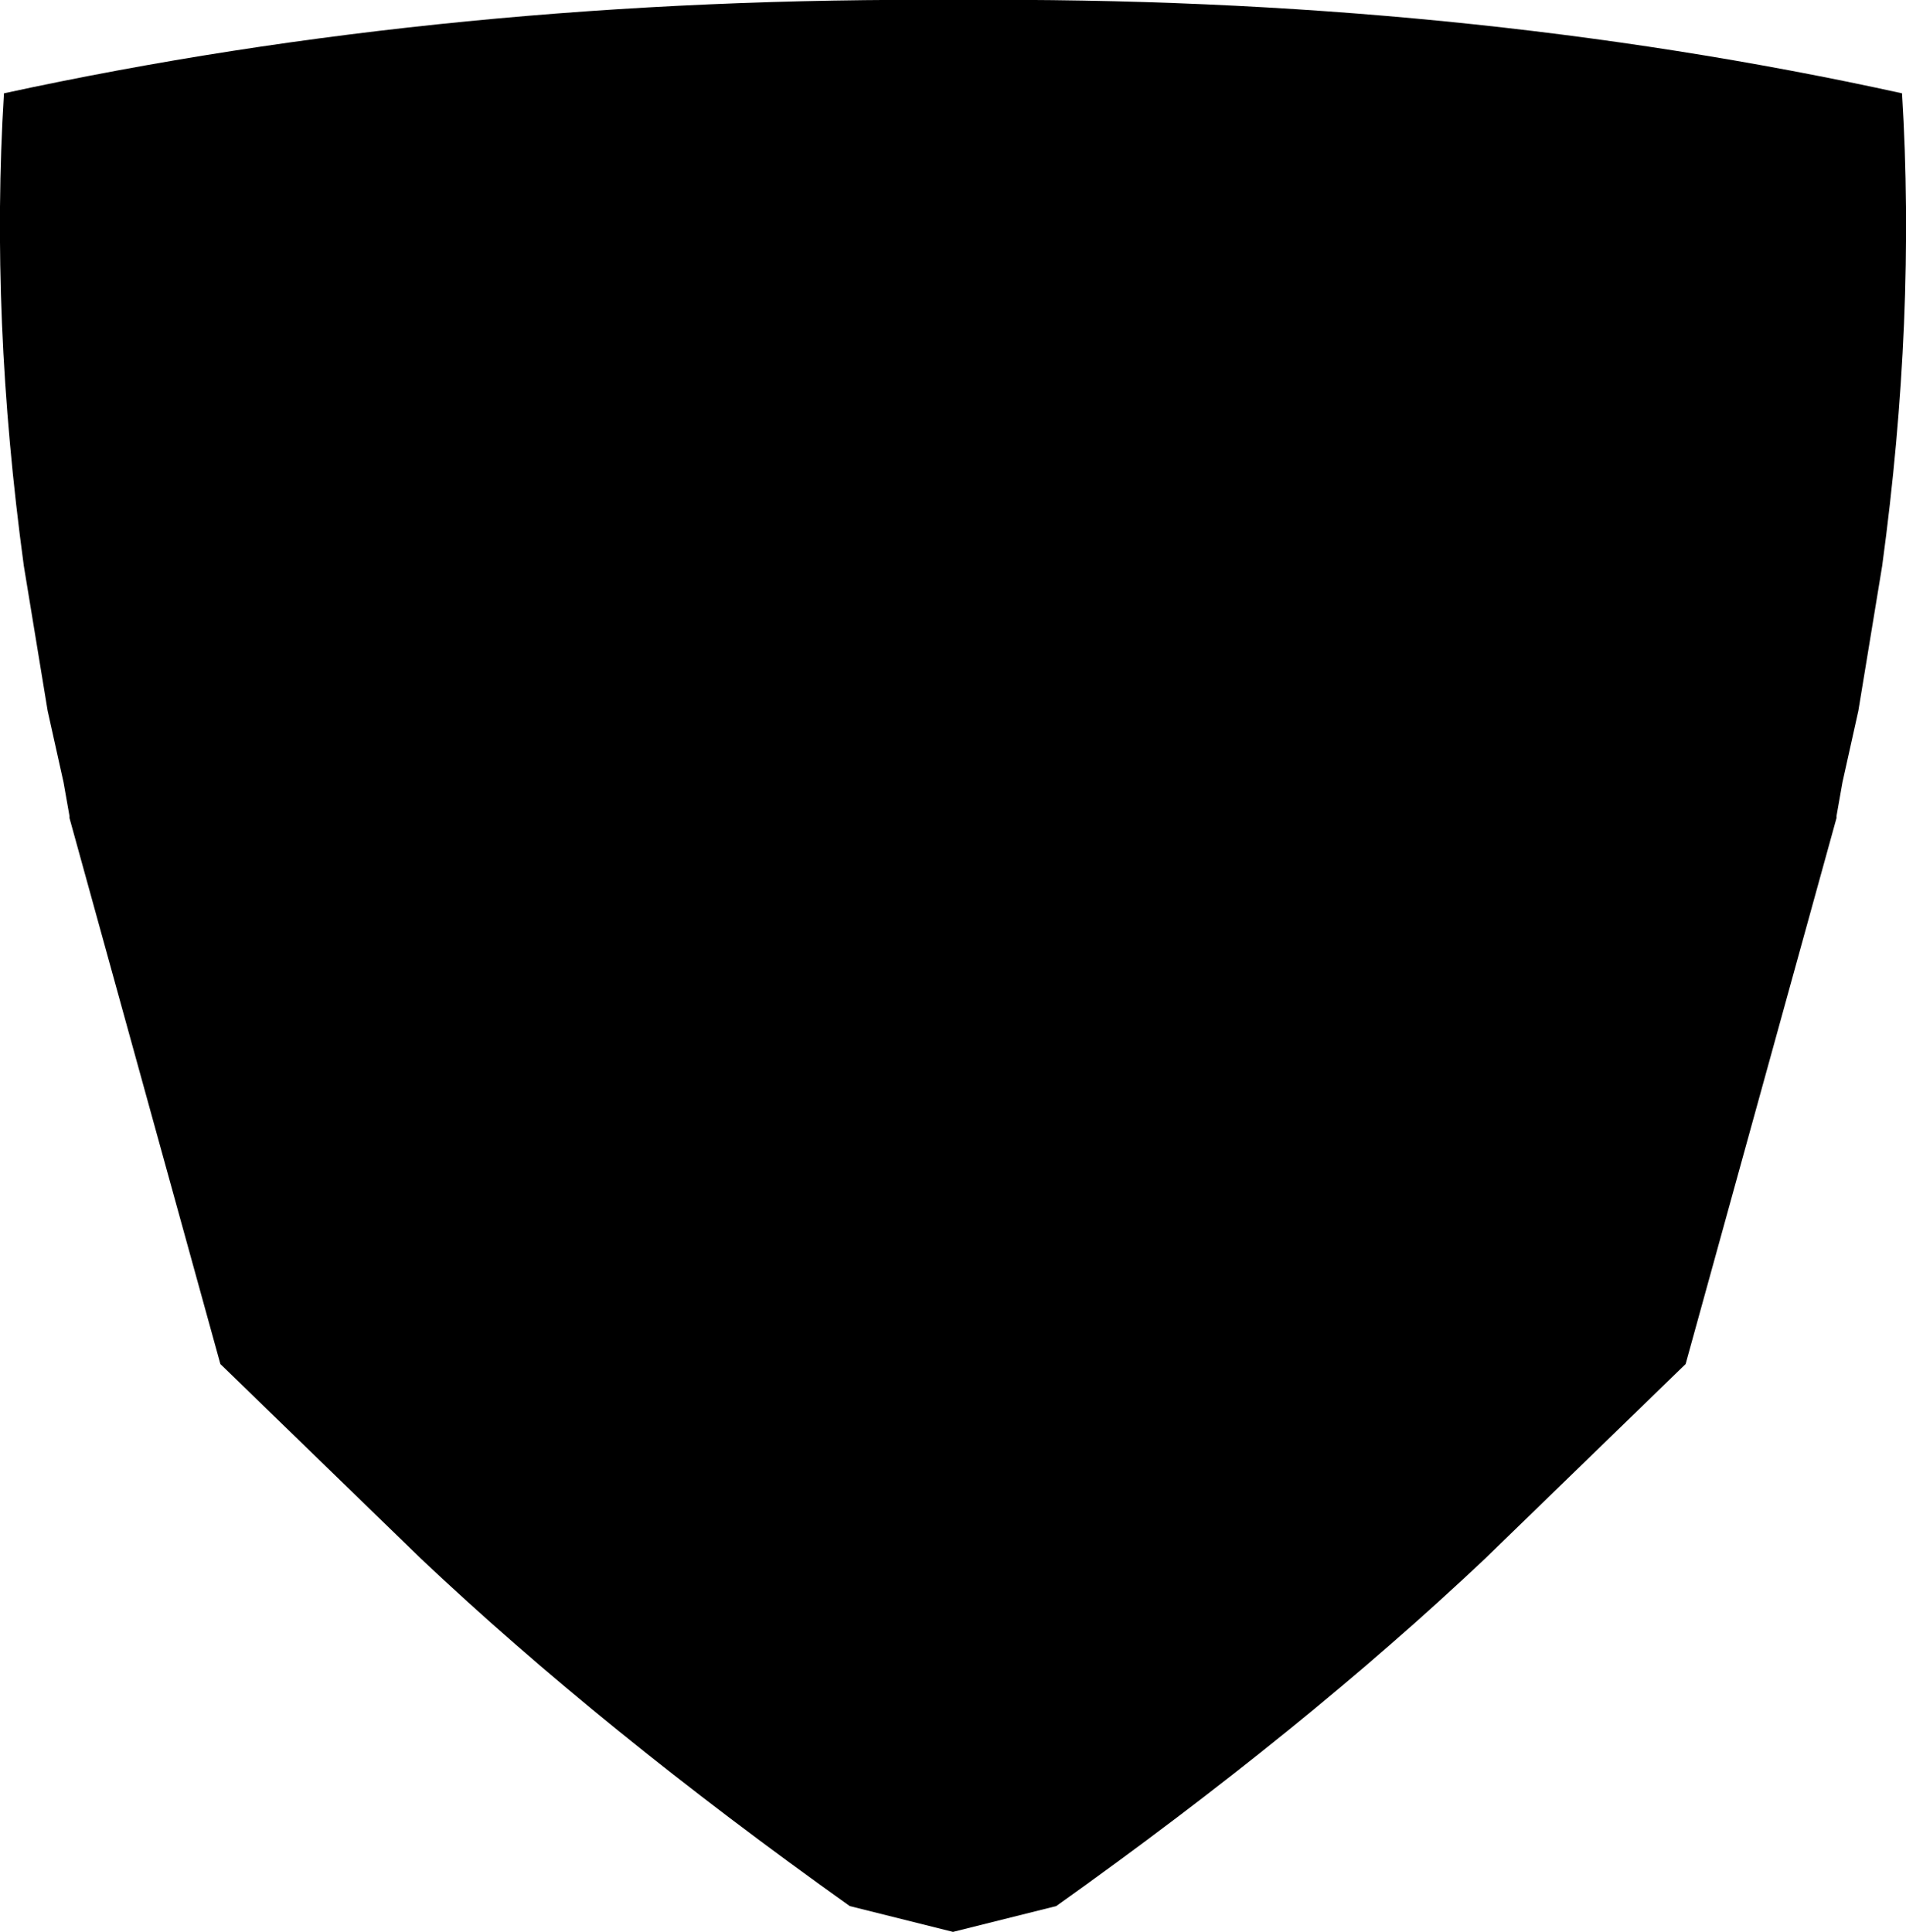 <?xml version="1.0" encoding="UTF-8" standalone="no"?>
<svg xmlns:xlink="http://www.w3.org/1999/xlink" height="48.65px" width="48.0px" xmlns="http://www.w3.org/2000/svg">
  <g transform="matrix(1.0, 0.0, 0.0, 1.0, -375.75, -123.3)">
    <path d="M377.5 143.85 L377.35 143.0 376.95 141.2 376.35 137.55 Q375.5 131.3 375.85 125.65 387.15 123.2 399.9 123.3 412.5 123.2 423.65 125.65 424.0 131.3 423.15 137.55 L422.55 141.2 422.15 143.0 422.0 143.85 422.0 143.9 418.2 157.65 413.15 162.55 Q408.6 166.85 402.35 171.3 L399.75 171.95 397.15 171.3 Q390.9 166.85 386.35 162.55 L381.3 157.65 377.5 143.9 377.5 143.85" fill="#000000" fill-rule="evenodd" stroke="none"/>
  </g>
</svg>
